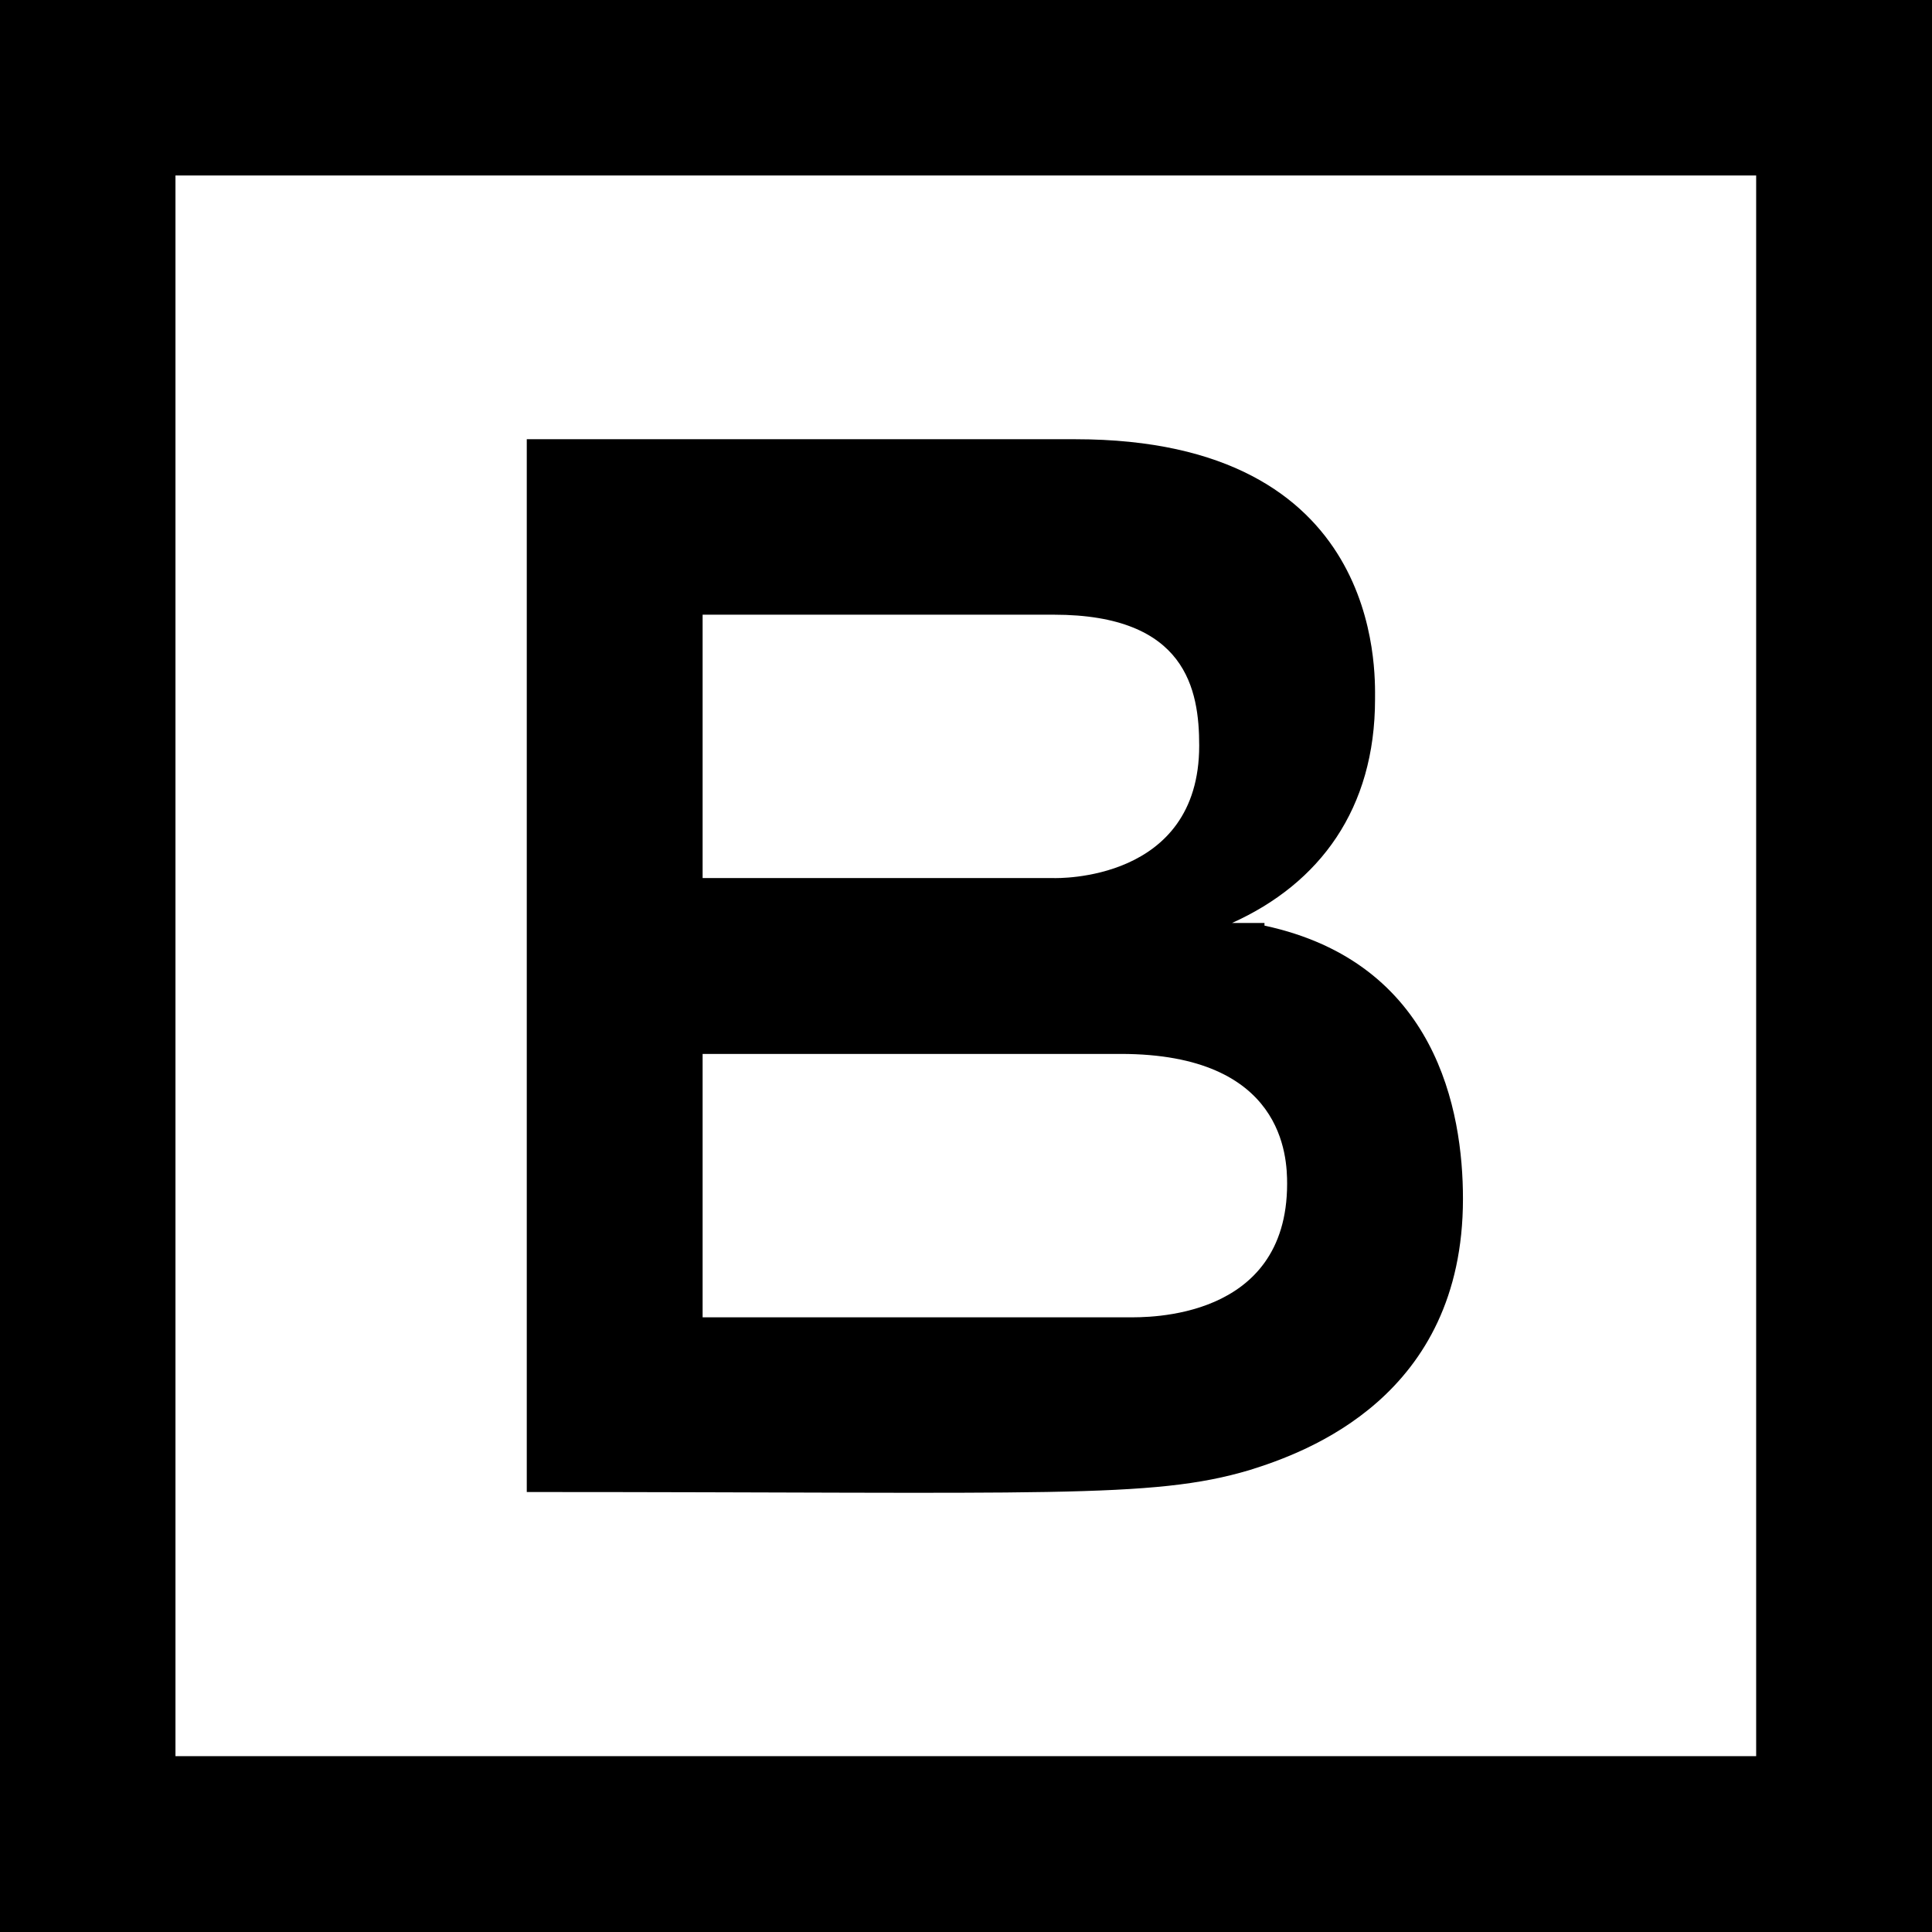 <svg xmlns="http://www.w3.org/2000/svg" viewBox="0 0 512 512" style="enable-background:new 0 0 512 512" xml:space="preserve"><path d="M0 0v512h512V0H0zm46.5 46.5h418.9v418.9H46.5V46.5zm93.1 69.9v279c138 0 165.6 1.9 191.5-5.8 15.1-4.7 56.6-19.5 56.6-71.9 0-23.3-7-62.6-52.6-72.4v-.7h-8.6c23.3-10.5 37.9-30.3 37.9-59.3 0-7.4 2.1-68.9-79.4-68.9H139.6zm46.6 46.5h93.1c35.1 0 38.5 19.9 38.5 34.7 0 36.2-37.8 35.1-38.5 35.1h-93.1v-69.8zm0 116.4H297c43.3 0 44.1 27.4 44.1 34.4 0 36.3-37.5 35.4-42 35.4H186.2v-69.8z"/></svg>